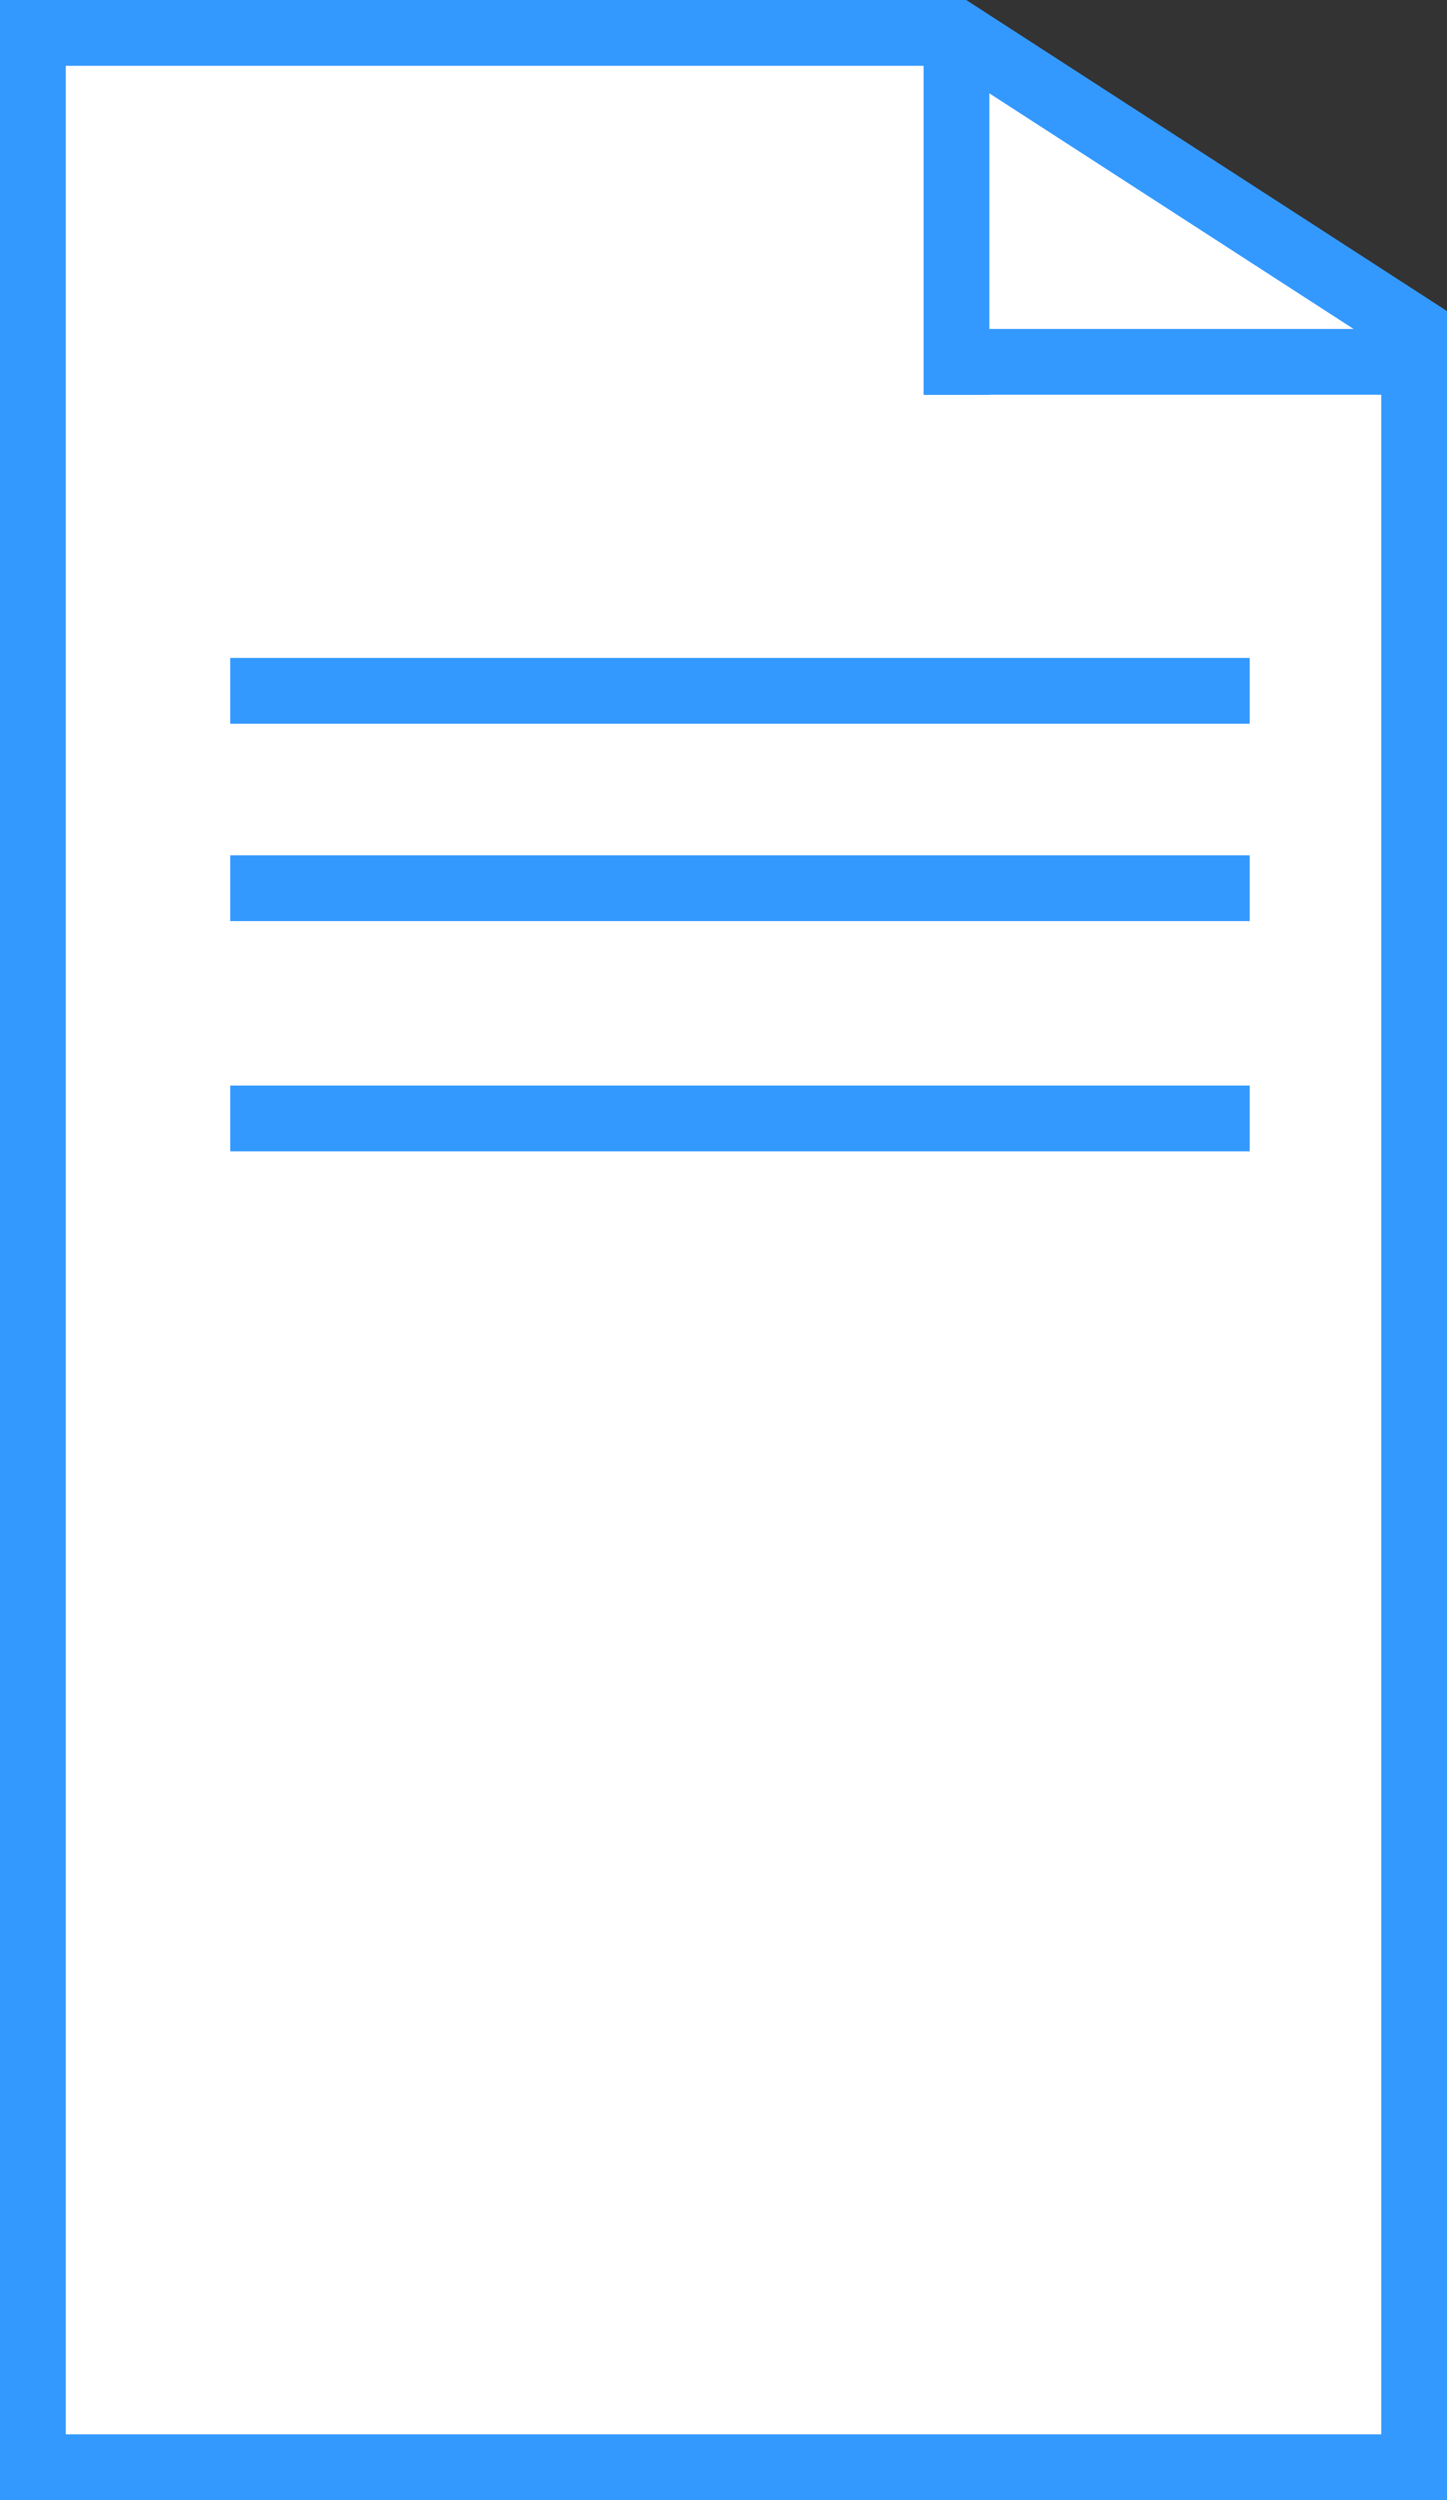 <?xml version="1.0" encoding="utf-8"?>
<!-- Generator: Adobe Illustrator 16.0.0, SVG Export Plug-In . SVG Version: 6.00 Build 0)  -->
<!DOCTYPE svg PUBLIC "-//W3C//DTD SVG 1.1//EN" "http://www.w3.org/Graphics/SVG/1.1/DTD/svg11.dtd">
<svg version="1.1" xmlns="http://www.w3.org/2000/svg" xmlns:xlink="http://www.w3.org/1999/xlink" x="0px" y="0px"
	 width="74.105" height="128" viewBox="0 0 74.105 128" enable-background="new 0 0 74.105 128" class="iconic iconic-action" xml:space="preserve">
<rect x="0" y="0" width="74.105" height="128" fill="#333333" stroke="none"/>
<g class="iconic-container iconic-lg" data-width="74.105" data-height="128" display="inline">
	<polygon fill="#FFFFFF" points="1.685,1.684 1.685,126.316 72.421,126.316 72.421,16.842 48.985,1.684 	"/>
	<path fill="#3399FF" d="M74.105,128H0V0h49.483l24.623,15.926V128z M3.369,124.631h67.368V17.758L48.488,3.369H3.369V124.631z"/>
	<rect x="47.3" y="1.684" fill="#3399FF" width="3.368" height="18.535"/>
	<rect x="48.842" y="16.842" fill="#3399FF" width="23.579" height="3.368"/>
	<rect x="11.79" y="33.684" fill="#3399FF" width="52.21" height="3.369"/>
	<rect x="11.79" y="43.79" fill="#3399FF" width="52.21" height="3.368"/>
	<rect x="11.79" y="55.579" fill="#3399FF" width="52.21" height="3.368"/>
</g>
<g class="iconic-container iconic-md" data-width="18.526" data-height="32" display="none" transform="scale(4)">
	<polygon fill="#FFFFFF" points="0.421,0.421 0.421,31.579 18.105,31.579 18.105,4.21 12.246,0.421 	"/>
	<path fill="#3399FF" d="M18.526,32H0V0h12.371l6.156,3.981V32z M0.842,31.158h16.842V4.439l-5.562-3.597H0.842V31.158z"/>
	<rect x="11.825" y="0.421" fill="#3399FF" width="0.842" height="4.634"/>
	<rect x="12.21" y="4.21" fill="#3399FF" width="5.895" height="0.842"/>
	<rect x="2.947" y="8.421" fill="#3399FF" width="13.053" height="0.842"/>
	<rect x="2.947" y="10.947" fill="#3399FF" width="13.053" height="0.842"/>
	<rect x="2.947" y="13.895" fill="#3399FF" width="13.053" height="0.842"/>
</g>
<g class="iconic-container iconic-sm" data-width="8.938" data-height="16" display="none" transform="scale(8)">
	<polygon fill="#FFFFFF" points="0.21,0.21 0.21,15.79 9.053,15.79 9.053,2.105 6.123,0.21 	"/>
	<path fill="#3399FF" d="M9.263,16H0V0h6.185l3.078,1.991V16z M0.421,15.579h8.421V2.22L6.061,0.421h-5.64V15.579z"/>
	<rect x="5.912" y="0.21" fill="#3399FF" width="0.421" height="2.317"/>
	<rect x="6.105" y="2.105" fill="#3399FF" width="2.948" height="0.421"/>
	<rect x="1.474" y="4.21" fill="#3399FF" width="6.526" height="0.421"/>
	<rect x="1.474" y="5.474" fill="#3399FF" width="6.526" height="0.421"/>
	<rect x="1.474" y="6.947" fill="#3399FF" width="6.526" height="0.421"/>
</g>
</svg>
